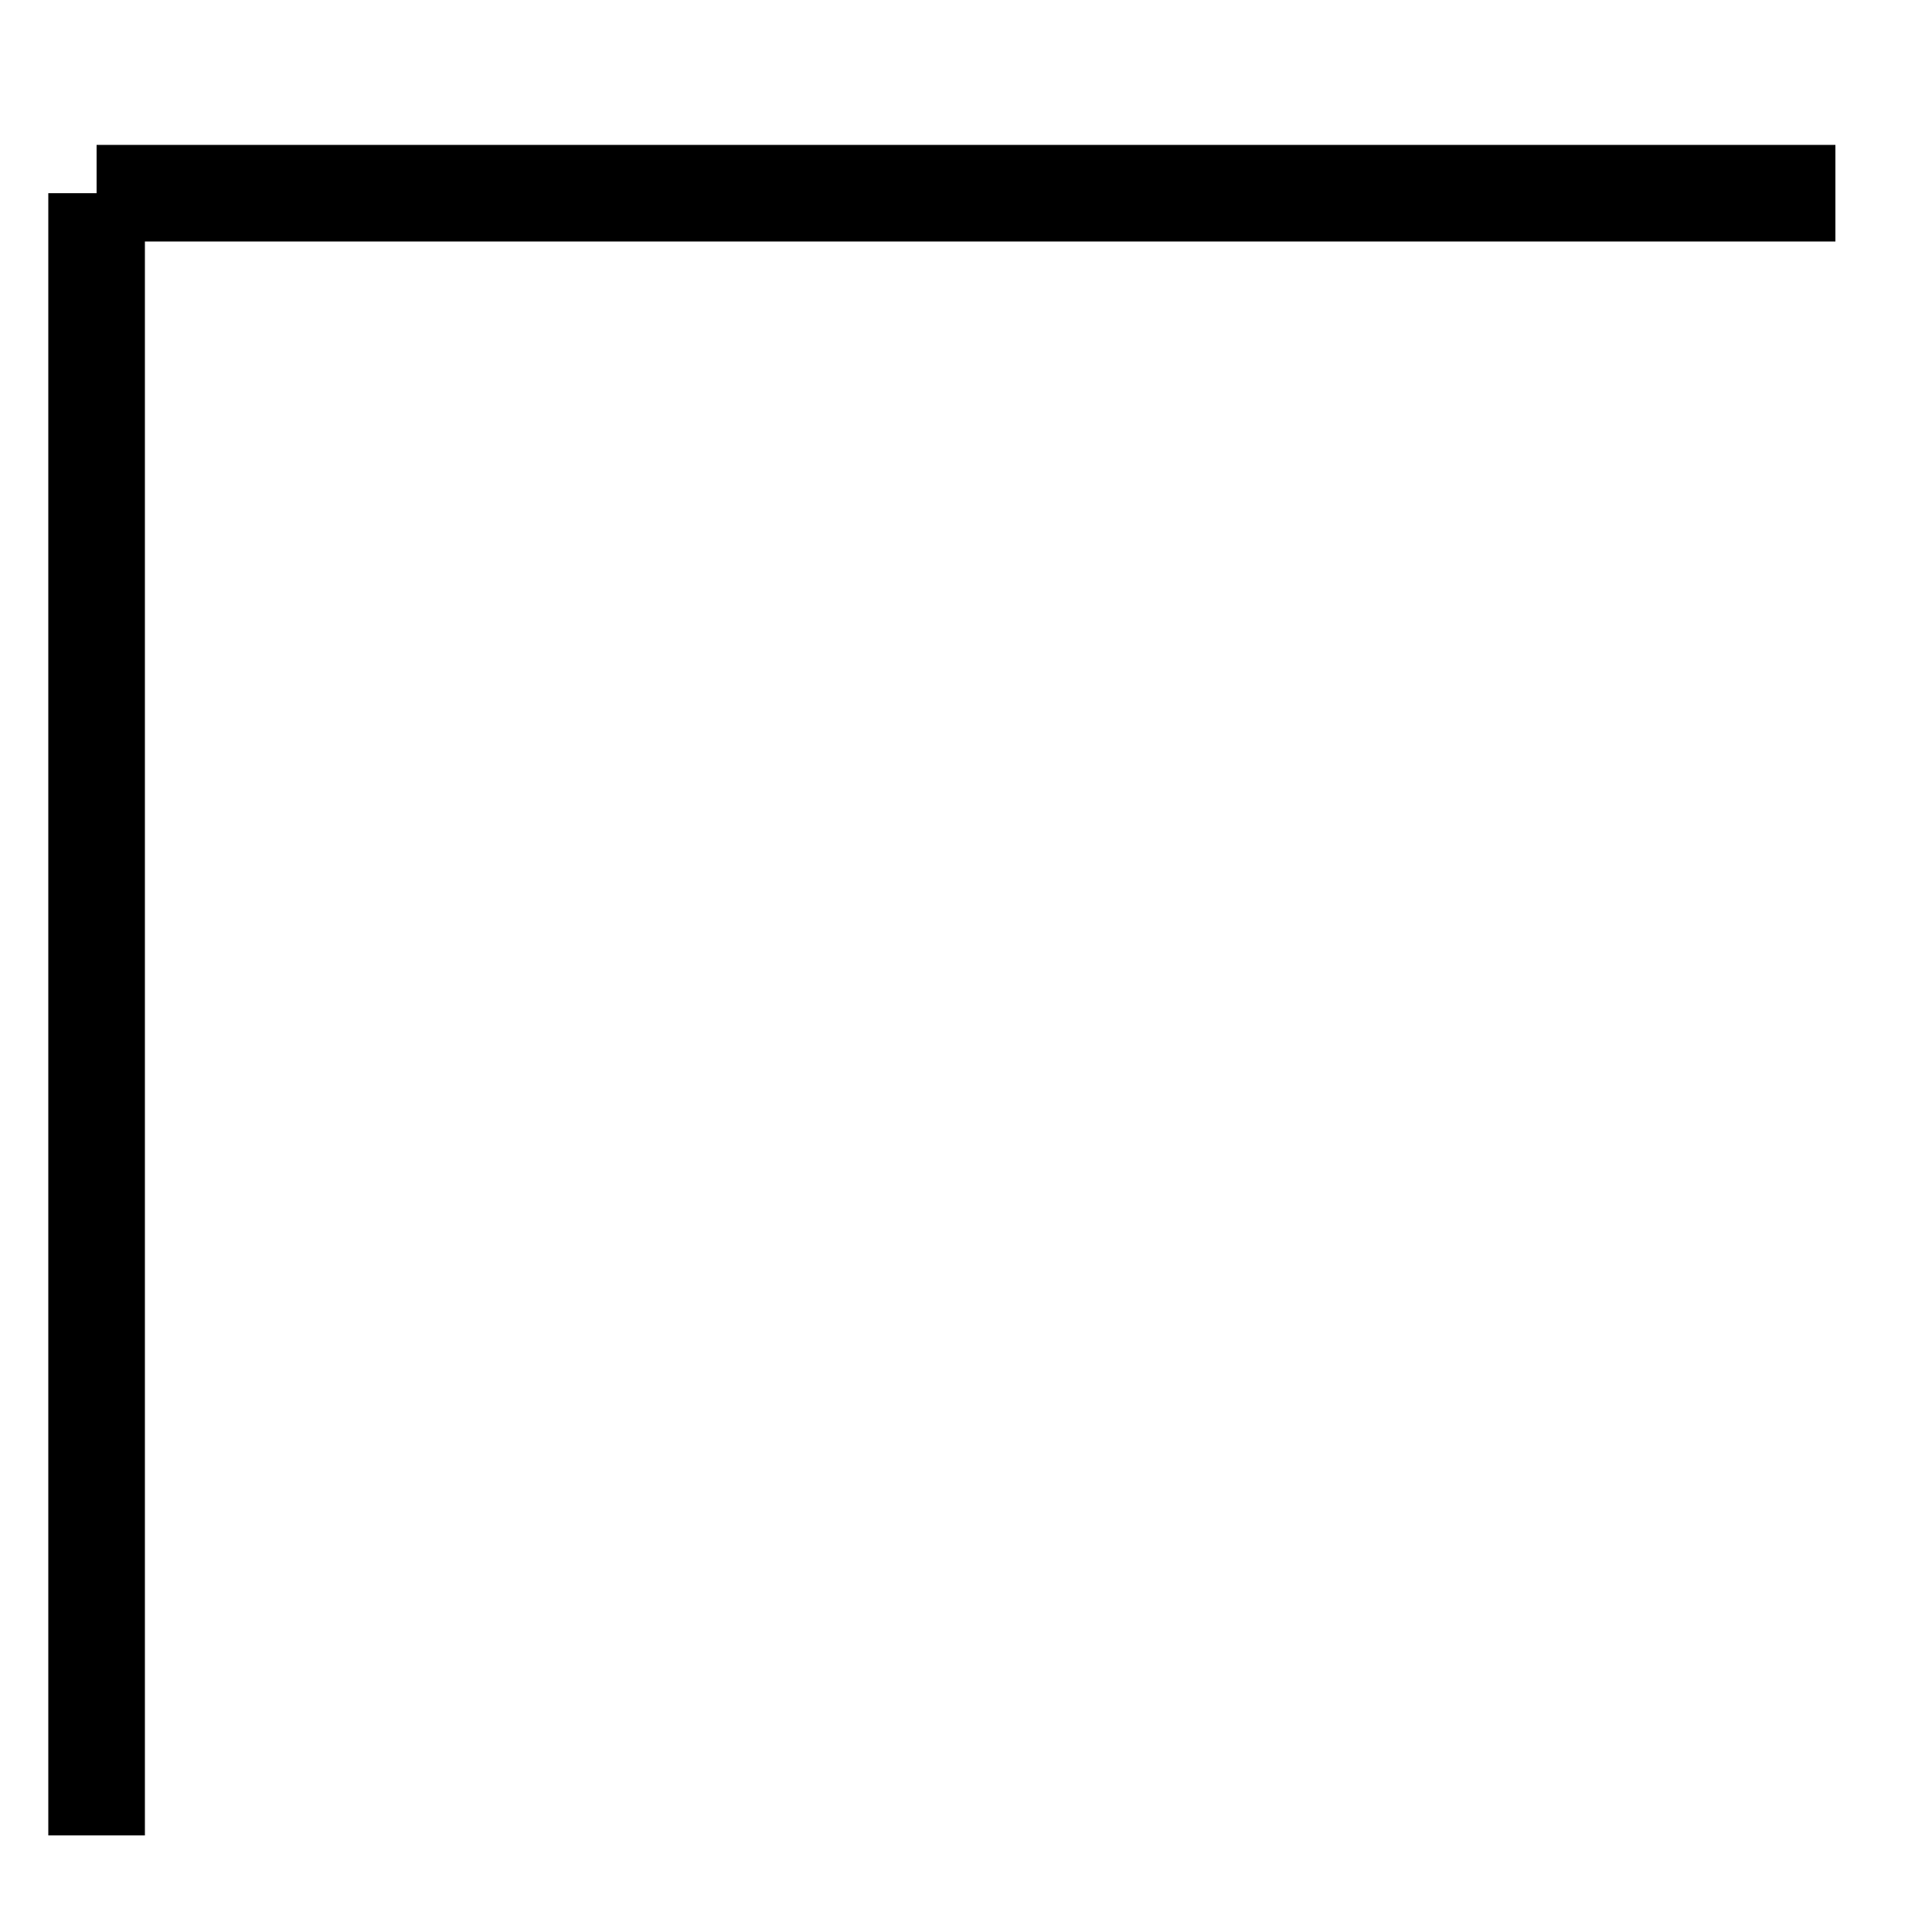 <svg viewBox="0 0 200 200" xmlns="http://www.w3.org/2000/svg">
  <line x1="10" y1="20" x2="10" y2="190" stroke="black" stroke-width="10"/>
  <line x1="10" y1="20" x2="190" y2="20" stroke="black" stroke-width="10"/>
</svg>
